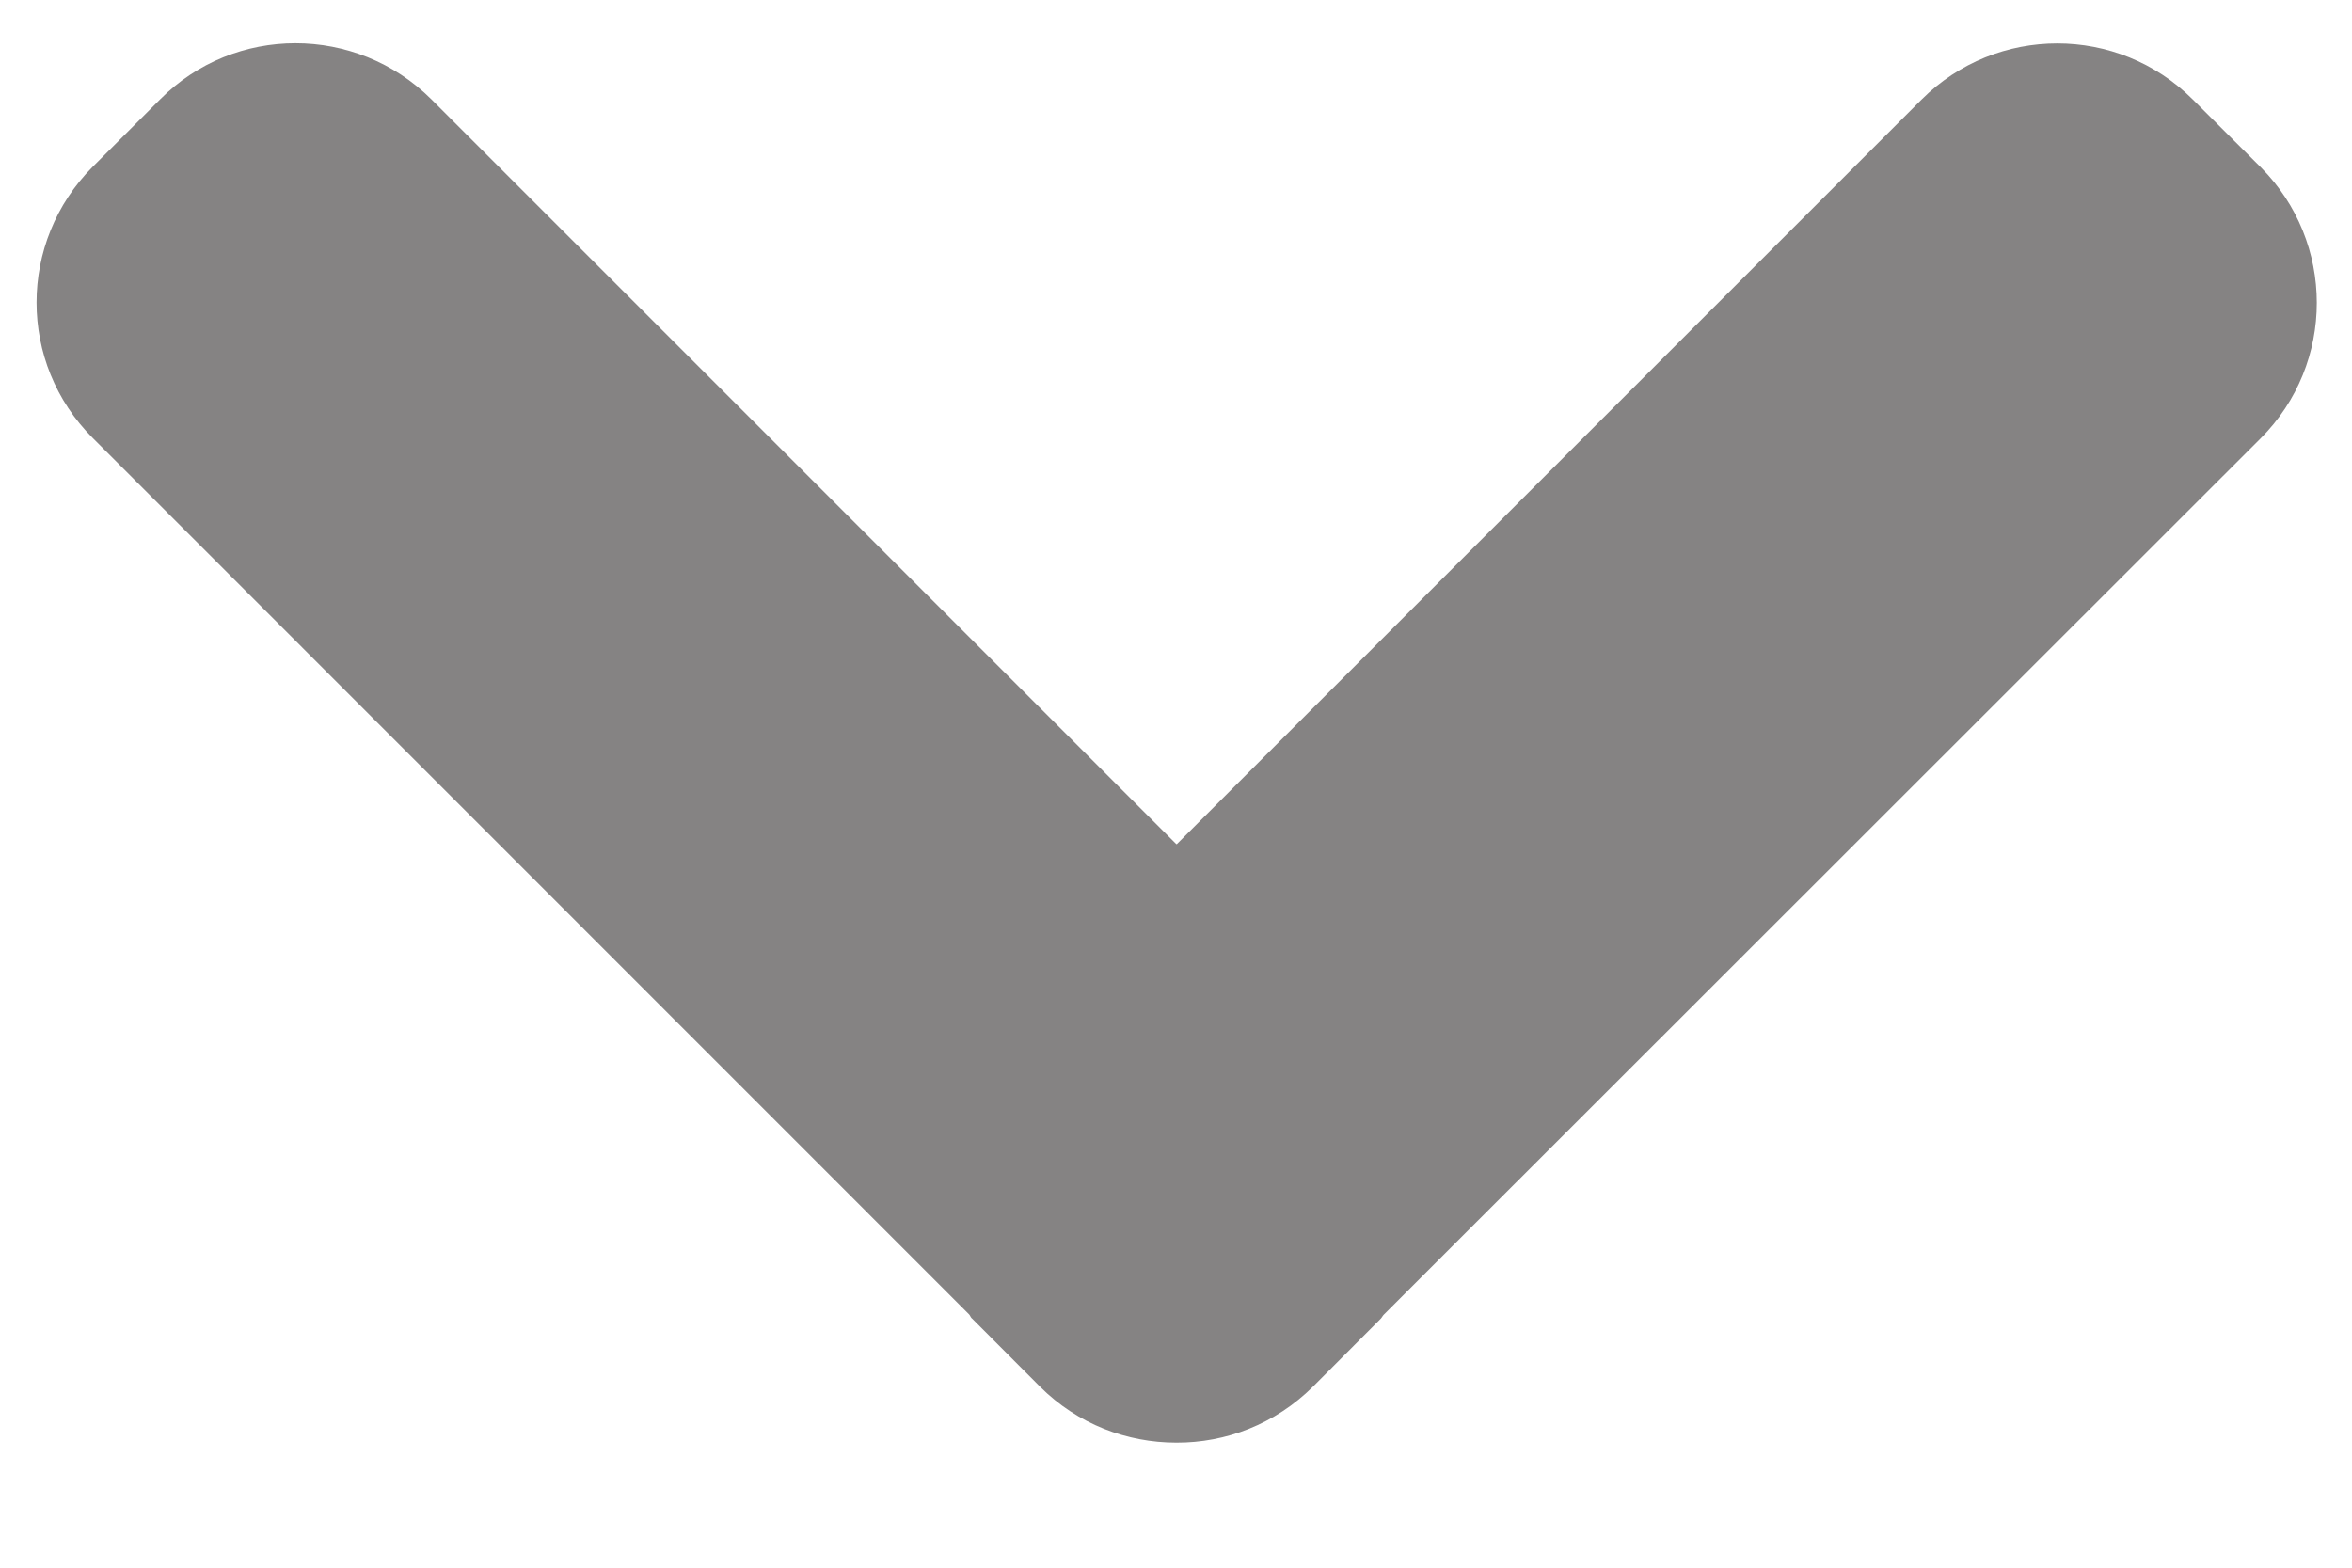 <?xml version="1.0" encoding="utf-8"?><svg baseProfile="full" xmlns="http://www.w3.org/2000/svg" height="8" width="12"><path fill="rgb( 133, 131, 131 )" d="M6.004 4.308s3.8-3.8 3.8-3.8c.383-.382 1.002-.382 1.384 0 0 0 .346.345.346.345.382.383.382 1.002 0 1.384 0 0-4.474 4.472-4.474 4.472-.006.006-.01.015-.015.02 0 0-.346.347-.346.347-.194.192-.445.287-.697.286-.252 0-.504-.094-.696-.286 0 0-.345-.346-.345-.346-.008-.005-.01-.015-.016-.022 0 0-4.472-4.473-4.472-4.473-.382-.382-.382-1 0-1.384 0 0 .344-.344.344-.344.38-.382 1-.382 1.384 0 0 0 3.8 3.8 3.8 3.8z"/></svg>